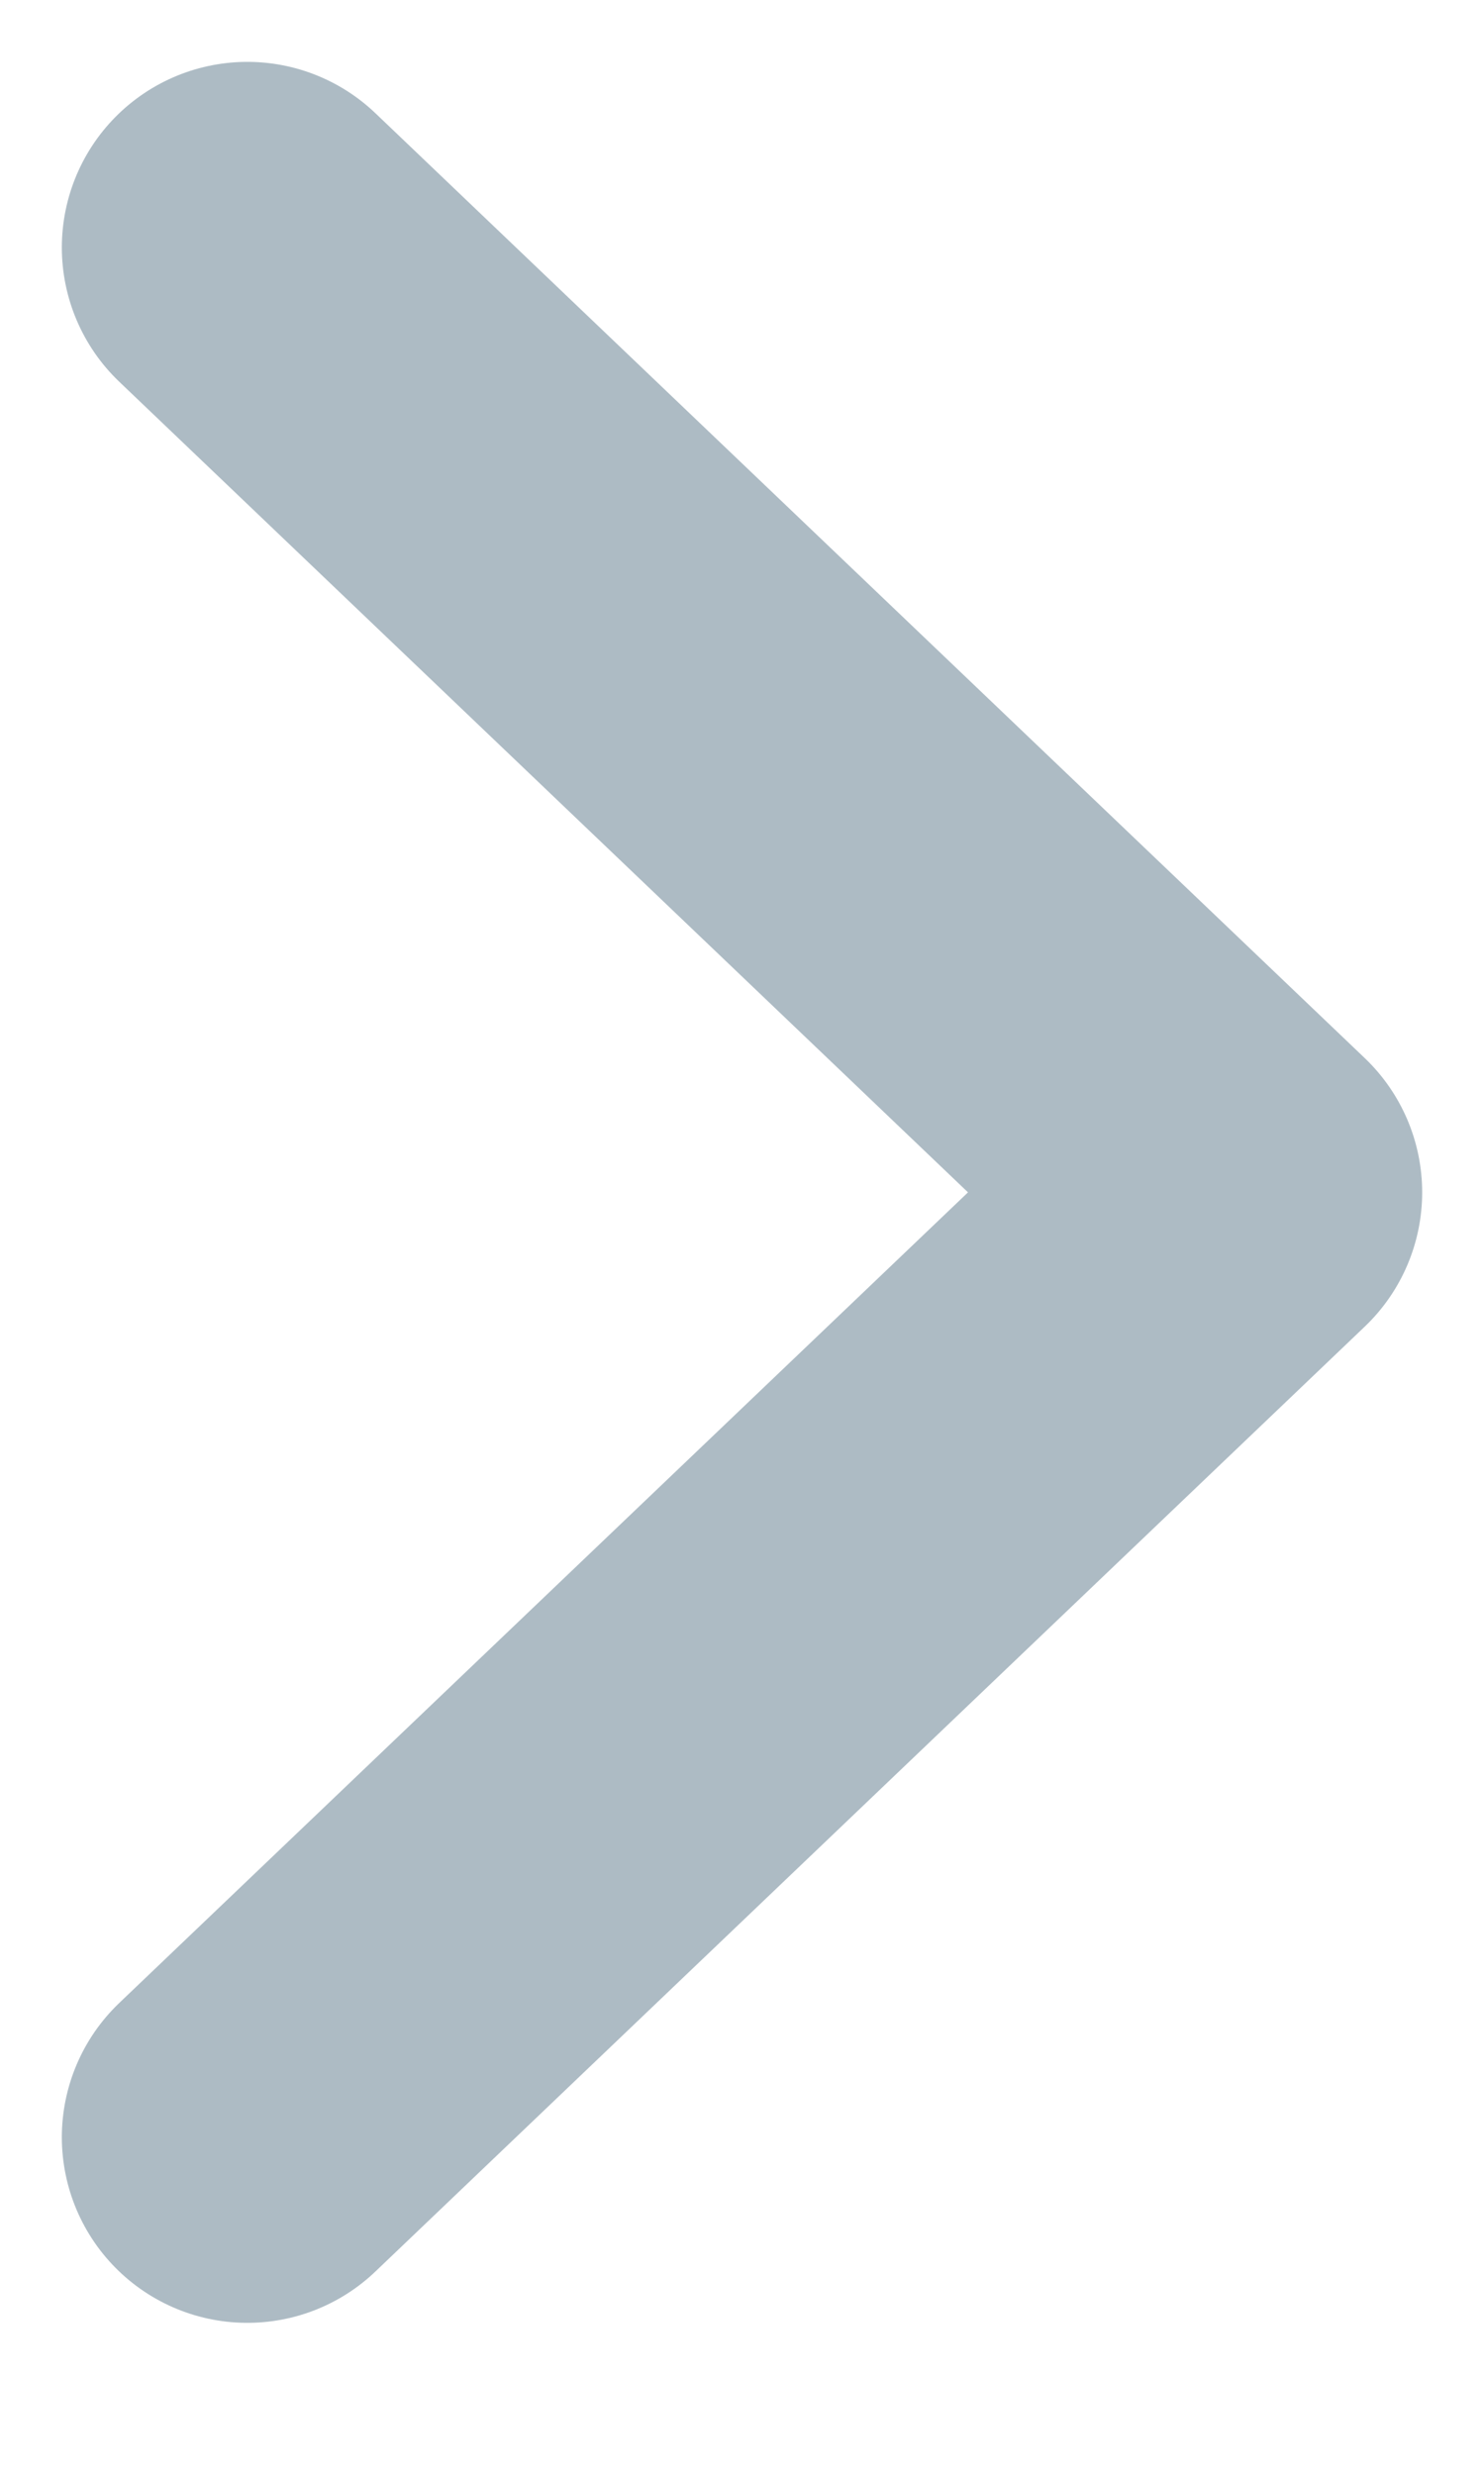 <svg width="6" height="10" viewBox="0 0 6 10" fill="none" xmlns="http://www.w3.org/2000/svg">
<path d="M1 8.636L5 4.818L1 1" stroke="#ADBBC4" stroke-width="1.5" stroke-miterlimit="10" stroke-linecap="round" stroke-linejoin="round"/>
</svg>
